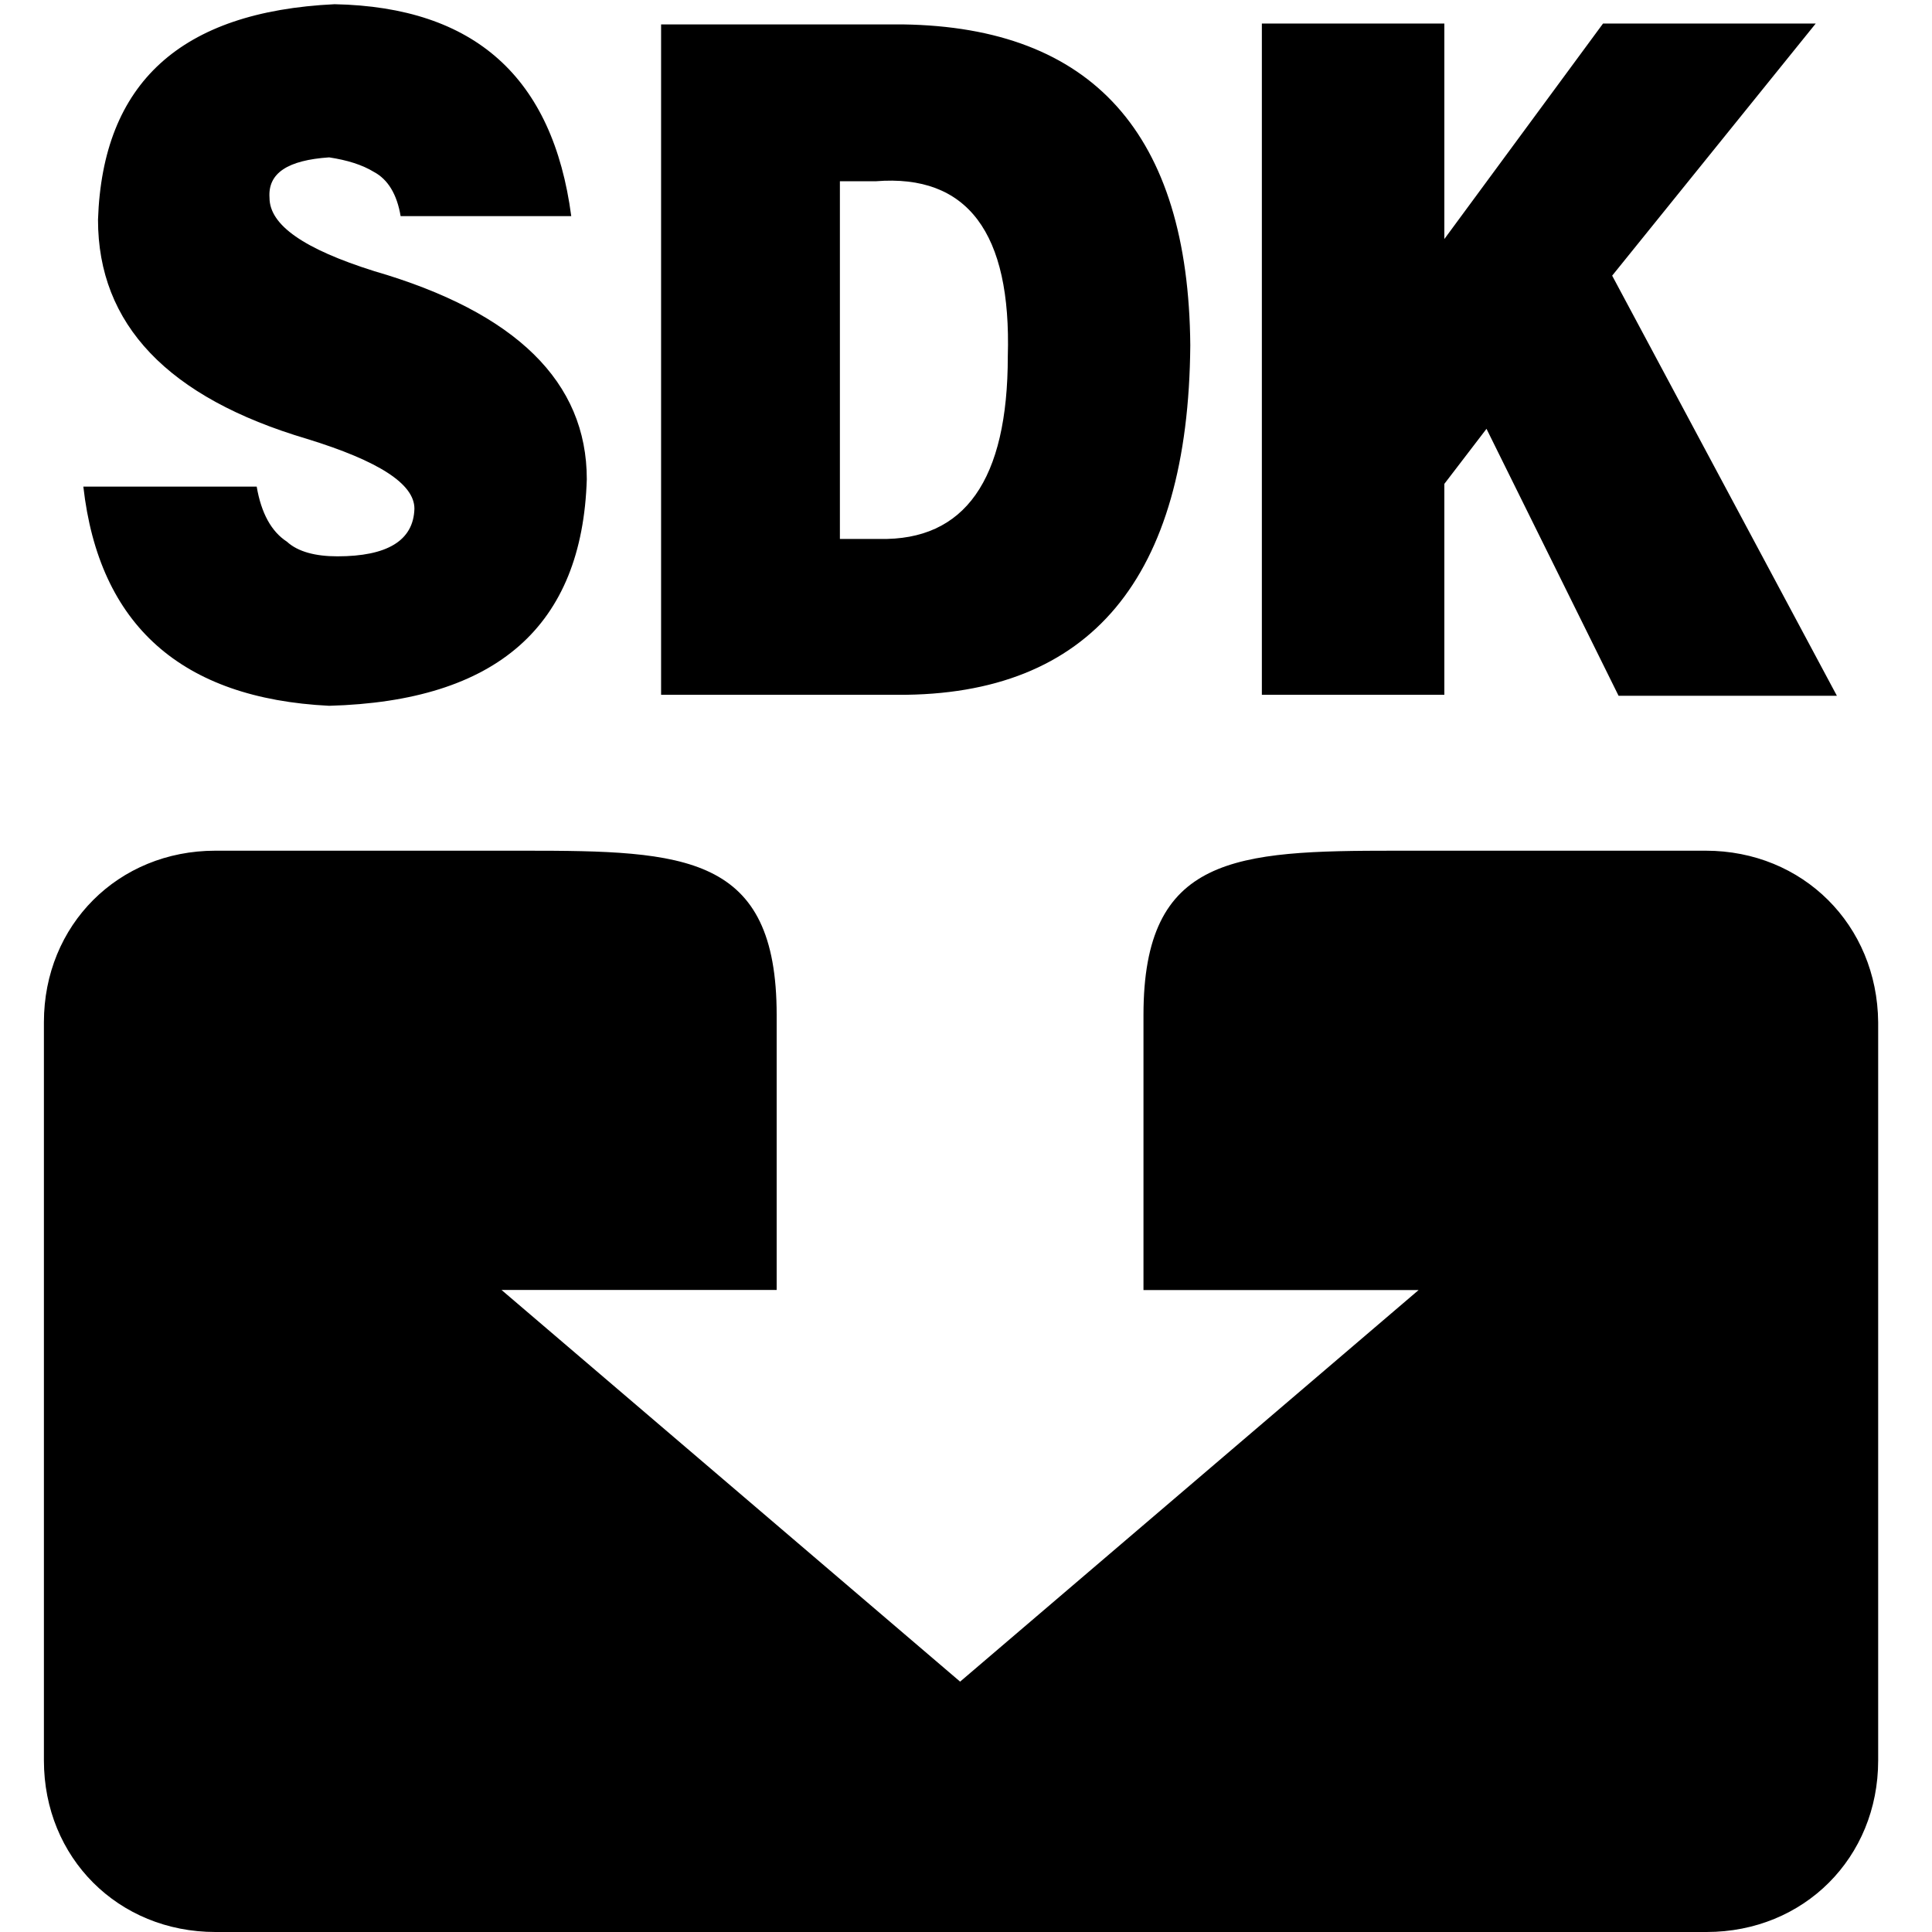 <?xml version="1.0" standalone="no"?><!DOCTYPE svg PUBLIC "-//W3C//DTD SVG 1.1//EN" "http://www.w3.org/Graphics/SVG/1.1/DTD/svg11.dtd"><svg t="1552290631334" class="icon" style="" viewBox="0 0 1024 1024" version="1.1" xmlns="http://www.w3.org/2000/svg" p-id="3112" xmlns:xlink="http://www.w3.org/1999/xlink" width="128" height="128"><defs><style type="text/css"></style></defs><path d="M904.052 450.886h-164.305c-85.039 0-133.679 2.467-133.679 87.04v145.827h145.827l-243.014 207.546-243.06-207.593h145.827v-145.78c0-85.085-48.593-87.04-133.679-87.04h-163.84C62.697 450.886 23.273 490.263 23.273 541.789v391.308C23.273 984.623 62.65 1024 114.176 1024h790.342c51.572 0 90.95-39.377 90.95-90.903V541.789c-0.465-51.526-39.889-90.903-91.415-90.903zM178.828 294.865c-11.636 0-20.945-2.42-26.764-7.773-8.239-5.353-13.591-15.081-16.012-29.184H44.172c8.285 73.402 51.991 112.314 130.281 116.177 88.948-2.42 134.144-42.263 136.564-120.087 0-51.479-37.423-88.436-112.733-110.313-36.957-11.636-55.436-24.297-55.436-38.865-0.931-13.126 9.728-19.921 31.604-21.411 9.728 1.489 17.501 3.91 23.831 7.773 7.261 3.91 12.102 11.683 14.057 23.366h90.438C293.05 41.146 251.718 3.724 177.338 2.234 95.697 6.144 54.365 44.032 51.945 116.457c0 55.436 36.957 94.301 110.825 116.177 37.935 11.683 56.879 23.831 56.879 36.957-0.465 17.036-14.569 25.274-40.82 25.274z m452.049-111.802C629.946 70.796 578.886 14.429 478.72 12.94H350.394v355.328h125.44c102.074 0.465 154.065-61.719 155.043-185.204z m-164.771 102.586h-20.945V96.07h18.991c48.593-3.91 71.959 27.229 70.004 92.812 0 65.629-22.854 97.745-68.049 96.768z m299.427-29.184l22.342-29.184 70.004 141.498h115.712l-119.11-222.673L962.374 12.474h-112.733l-84.108 114.223V12.474h-96.721v355.793h96.721V256.465z" p-id="3113"></path></svg>